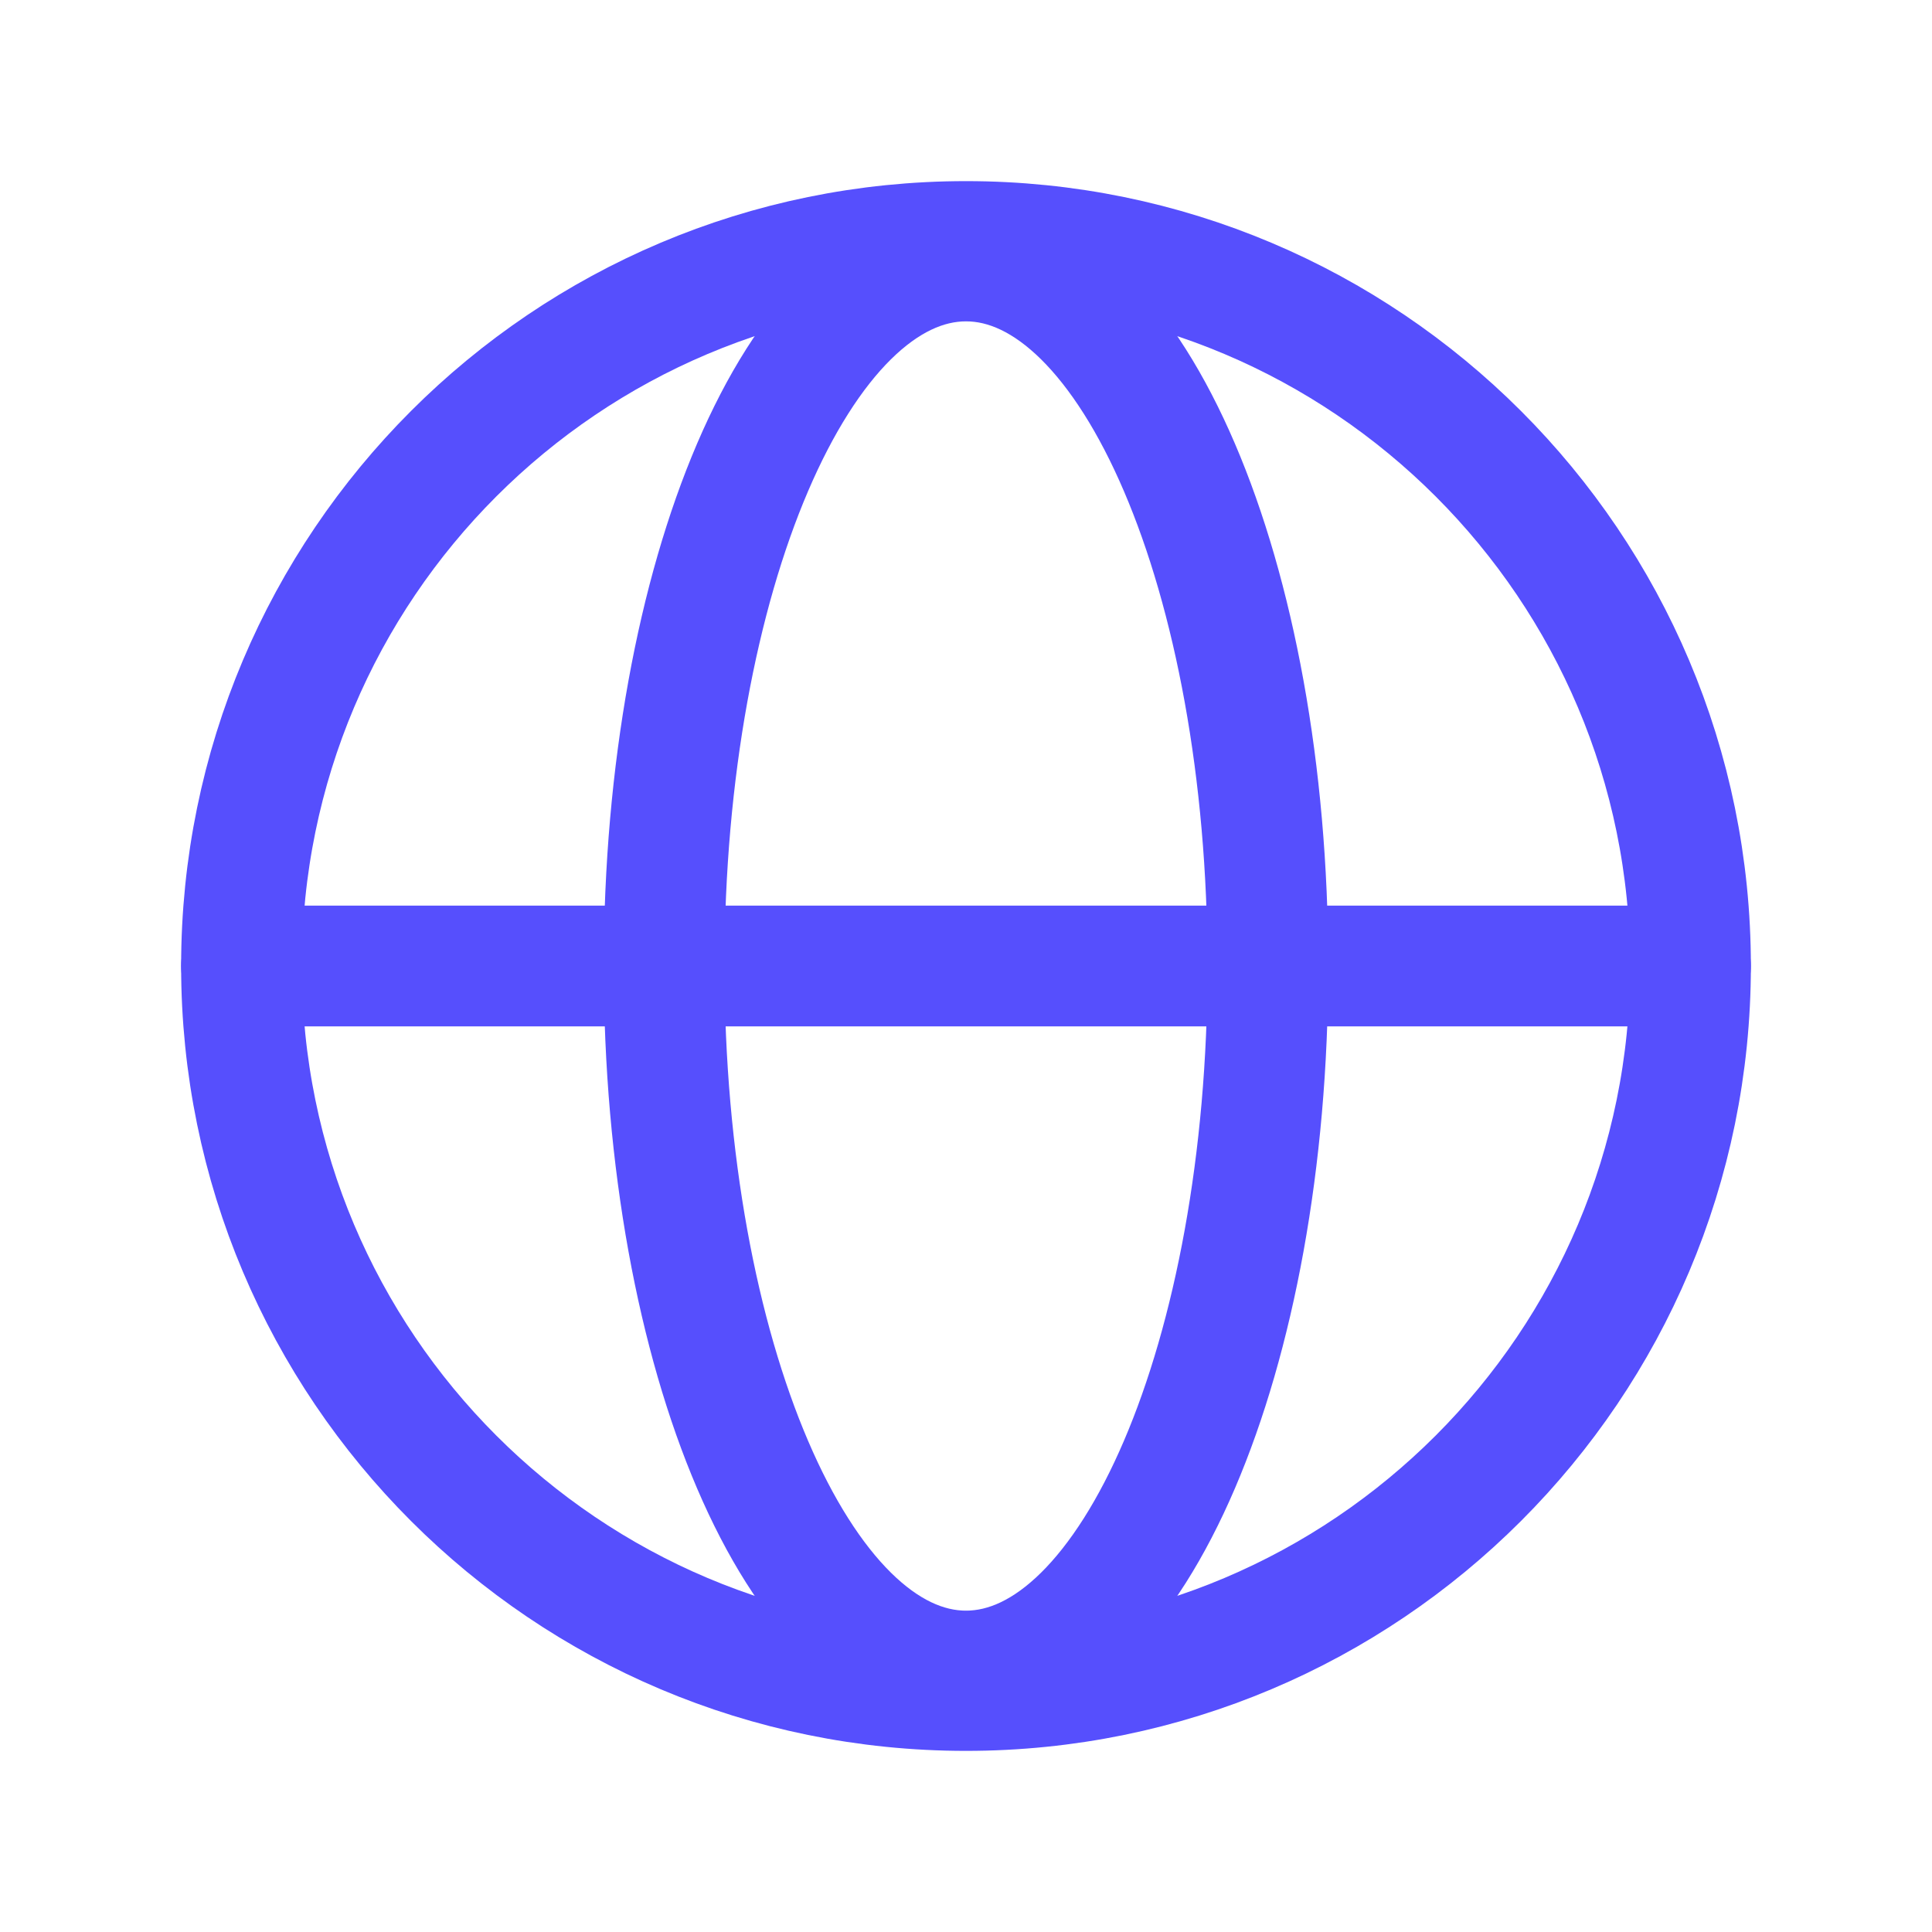 <svg width="24" height="24" viewBox="0 0 24 24" fill="none" xmlns="http://www.w3.org/2000/svg">
<path d="M12 21C16.971 21 21 16.971 21 12C21 7.029 16.971 3 12 3C7.029 3 3 7.029 3 12C3 16.971 7.029 21 12 21Z" stroke="#564FFD" stroke-width="1.5" stroke-miterlimit="10"/>
<path d="M3 12H21" stroke="#564FFD" stroke-width="1.5" stroke-linecap="round" stroke-linejoin="round"/>
<path d="M12 20.758C14.071 20.758 15.75 16.837 15.75 12C15.75 7.163 14.071 3.242 12 3.242C9.929 3.242 8.25 7.163 8.25 12C8.25 16.837 9.929 20.758 12 20.758Z" stroke="#564FFD" stroke-width="1.5" stroke-miterlimit="10"/>
</svg>
